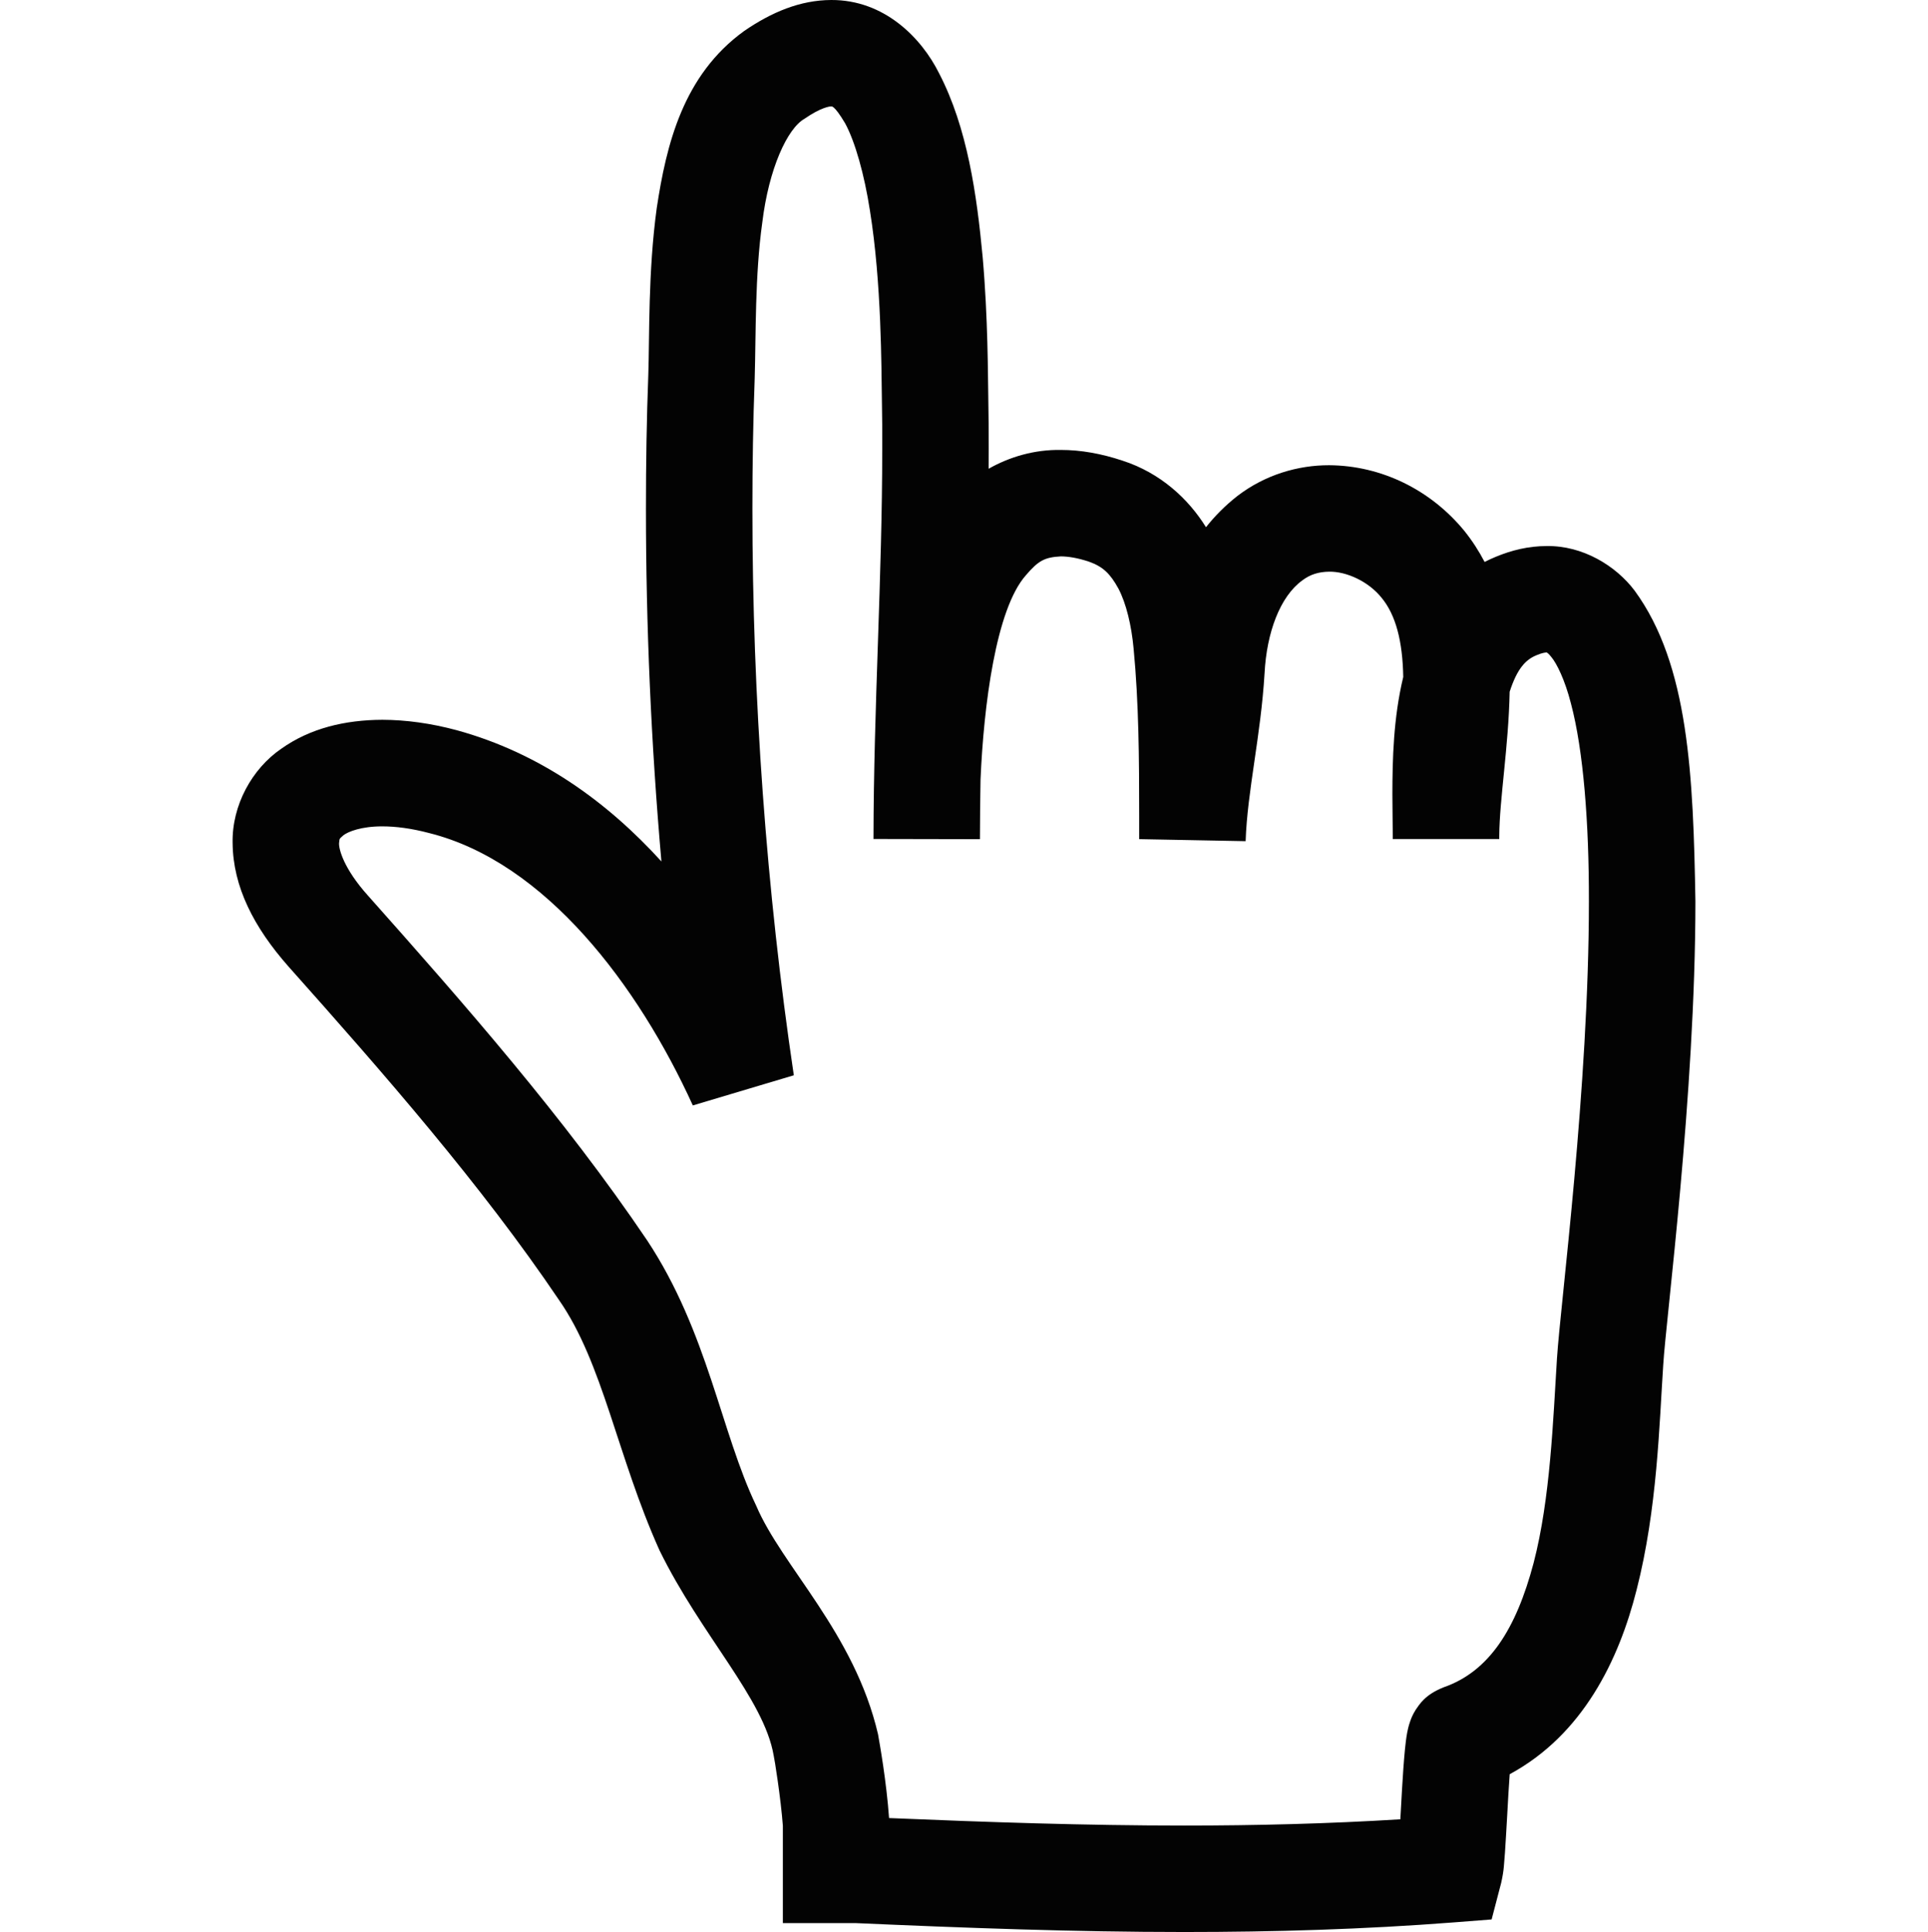 <?xml version="1.0" encoding="utf-8"?>
<!-- Generator: Adobe Illustrator 16.2.0, SVG Export Plug-In . SVG Version: 6.00 Build 0)  -->
<!DOCTYPE svg PUBLIC "-//W3C//DTD SVG 1.1//EN" "http://www.w3.org/Graphics/SVG/1.1/DTD/svg11.dtd">
<svg version="1.1" id="Layer_1" xmlns="http://www.w3.org/2000/svg" xmlns:xlink="http://www.w3.org/1999/xlink" x="0px" y="0px"
	 width="54.314px" height="54.423px" viewBox="0 0 54.314 54.423" enable-background="new 0 0 54.314 54.423" xml:space="preserve">
<path fill="#030303" d="M33.359,54.423c2.524,0,5.058-0.074,7.598-0.271l1.064-0.083l0.27-1.034c0.085-0.381,0.076-0.52,0.106-0.853
	c0.021-0.303,0.04-0.662,0.062-1.032c0.021-0.4,0.046-0.831,0.071-1.172c2.061-1.113,3.078-3.219,3.576-5.198
	c0.583-2.277,0.638-4.667,0.749-6.329c0.076-1.309,0.905-7.585,0.907-13.057c-0.061-3.537-0.185-6.667-1.711-8.754
	c-0.526-0.701-1.464-1.277-2.485-1.258c-0.503,0-0.985,0.117-1.434,0.305c-0.107,0.044-0.21,0.092-0.309,0.143
	c-0.157-0.302-0.347-0.597-0.575-0.881c-0.947-1.151-2.331-1.835-3.805-1.844c-0.882-0.002-1.807,0.271-2.581,0.864
	c-0.345,0.27-0.638,0.566-0.888,0.882c-0.495-0.799-1.285-1.531-2.349-1.874c-0.593-0.198-1.174-0.303-1.737-0.303
	c-0.746-0.012-1.442,0.193-2.037,0.53c0.001-0.19,0.002-0.38,0.002-0.569c0-0.462-0.002-0.927-0.011-1.401
	c-0.013-0.653-0.007-2.255-0.159-3.992c-0.165-1.756-0.429-3.641-1.228-5.178C25.96,1.069,24.914-0.006,23.418,0
	c-0.877,0.003-1.683,0.344-2.451,0.871c-1.729,1.247-2.196,3.21-2.466,4.992c-0.246,1.803-0.201,3.615-0.237,4.682
	c-0.048,1.256-0.067,2.517-0.067,3.781c0,3.301,0.146,6.637,0.436,9.94c-1.525-1.677-3.421-3.054-5.772-3.698
	c-0.725-0.194-1.424-0.29-2.088-0.292c-1.049,0.004-2.034,0.235-2.853,0.818c-0.821,0.563-1.389,1.593-1.367,2.653
	c0.011,1.233,0.599,2.374,1.571,3.476c2.69,3.019,5.439,6.159,7.622,9.394c1.245,1.785,1.641,4.407,2.834,7.057
	c1.173,2.394,2.94,4.176,3.215,5.775c0.023,0.088,0.199,1.188,0.259,1.979v2.744h2.049C27.173,54.307,30.257,54.423,33.359,54.423z
	 M33.359,51.424c-2.759,0-5.532-0.094-8.313-0.211c-0.074-1.033-0.263-2.092-0.311-2.361c-0.666-2.858-2.705-4.726-3.433-6.44
	c-0.992-2.067-1.362-4.889-3.071-7.472c-2.331-3.452-5.167-6.678-7.865-9.712c-0.686-0.762-0.825-1.314-0.814-1.479
	c0.02-0.144-0.007-0.101,0.122-0.22c0.133-0.103,0.509-0.253,1.099-0.251c0.368,0,0.814,0.055,1.319,0.189
	c3.275,0.82,5.888,4.294,7.426,7.672l2.845-0.849c-0.775-5.21-1.167-10.639-1.167-15.964c0-1.232,0.02-2.458,0.065-3.674
	c0.036-1.215,0.004-2.889,0.213-4.38c0.183-1.515,0.705-2.655,1.193-2.929c0.457-0.316,0.71-0.349,0.751-0.345
	c0,0.007,0.062-0.076,0.39,0.475c0.281,0.517,0.542,1.443,0.699,2.46c0.33,2.052,0.321,4.414,0.337,5.354
	c0.009,0.444,0.011,0.893,0.009,1.348c0.002,3.596-0.241,7.248-0.246,10.991v0.007l2.999,0.006v-0.002
	c0.001-0.56,0.007-1.119,0.017-1.681c0.089-2.076,0.431-4.794,1.276-5.75c0.351-0.411,0.526-0.509,0.99-0.533
	c0.196,0.002,0.453,0.037,0.792,0.15c0.39,0.14,0.593,0.333,0.825,0.755c0.22,0.416,0.37,1.043,0.429,1.693
	c0.146,1.518,0.157,3.098,0.157,4.717v0.65l2.999,0.057c0.046-1.406,0.427-2.96,0.533-4.728c0.059-1.146,0.435-2.163,1.064-2.618
	c0.22-0.167,0.459-0.241,0.755-0.245c0.489-0.009,1.112,0.276,1.478,0.735c0.398,0.48,0.593,1.221,0.61,2.231
	c-0.278,1.156-0.304,2.316-0.306,3.301c0,0.448,0.011,0.855,0.011,1.182c0,0.063,0,0.081,0,0.081h3c0-0.063,0-0.081,0-0.081v-0.006
	c0.006-1.034,0.262-2.507,0.293-4.061c0.209-0.646,0.447-0.903,0.754-1.028c0.167-0.072,0.259-0.078,0.282-0.078h0.011
	c0.005,0.004,0.048,0.028,0.124,0.124c0.155,0.183,0.384,0.646,0.554,1.308c0.354,1.328,0.511,3.376,0.507,5.581
	c0,5.243-0.797,11.291-0.899,12.865c-0.11,1.738-0.185,3.95-0.659,5.771c-0.494,1.861-1.251,3.056-2.538,3.502l-0.008,0.004
	c-0.525,0.209-0.675,0.488-0.775,0.627c-0.096,0.155-0.128,0.248-0.156,0.327c-0.053,0.149-0.067,0.237-0.085,0.321
	c-0.03,0.166-0.046,0.31-0.063,0.478c-0.032,0.33-0.059,0.725-0.083,1.138c-0.015,0.27-0.03,0.556-0.046,0.822
	C37.425,51.373,35.396,51.424,33.359,51.424z"/>
</svg>
